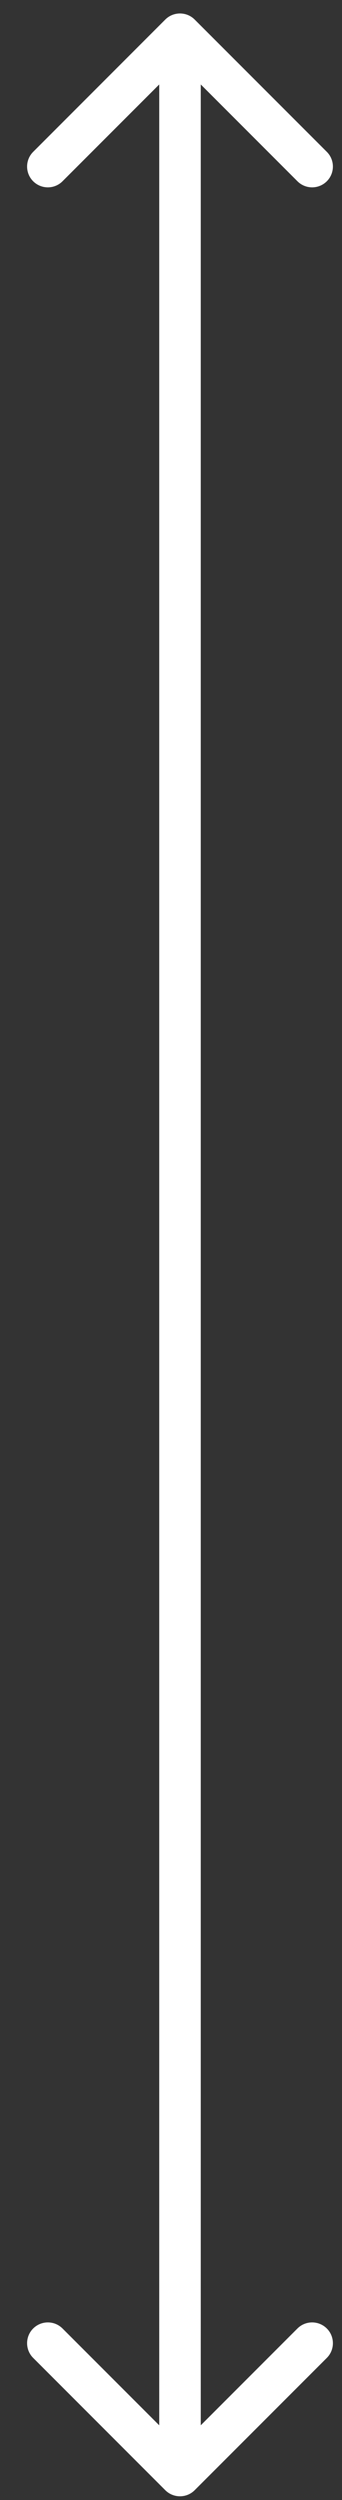 <svg width="10" height="73" viewBox="0 0 10 73" fill="none" xmlns="http://www.w3.org/2000/svg">
<rect x="0" y="0" width="10" height="73" fill="#333333" stroke="none"/>
<path d="M5.692 0.571C5.455 0.334 5.07 0.334 4.833 0.571L0.97 4.434C0.733 4.671 0.733 5.056 0.97 5.293C1.207 5.53 1.591 5.53 1.828 5.293L5.263 1.859L8.697 5.293C8.934 5.53 9.318 5.53 9.556 5.293C9.793 5.056 9.793 4.671 9.556 4.434L5.692 0.571ZM4.833 72.714C5.07 72.951 5.455 72.951 5.692 72.714L9.556 68.851C9.793 68.614 9.793 68.229 9.556 67.992C9.318 67.755 8.934 67.755 8.697 67.992L5.263 71.426L1.828 67.992C1.591 67.755 1.207 67.755 0.97 67.992C0.733 68.229 0.733 68.614 0.97 68.851L4.833 72.714ZM4.656 1L4.656 72.285H5.87L5.87 1H4.656Z" fill="white"/>
</svg>
